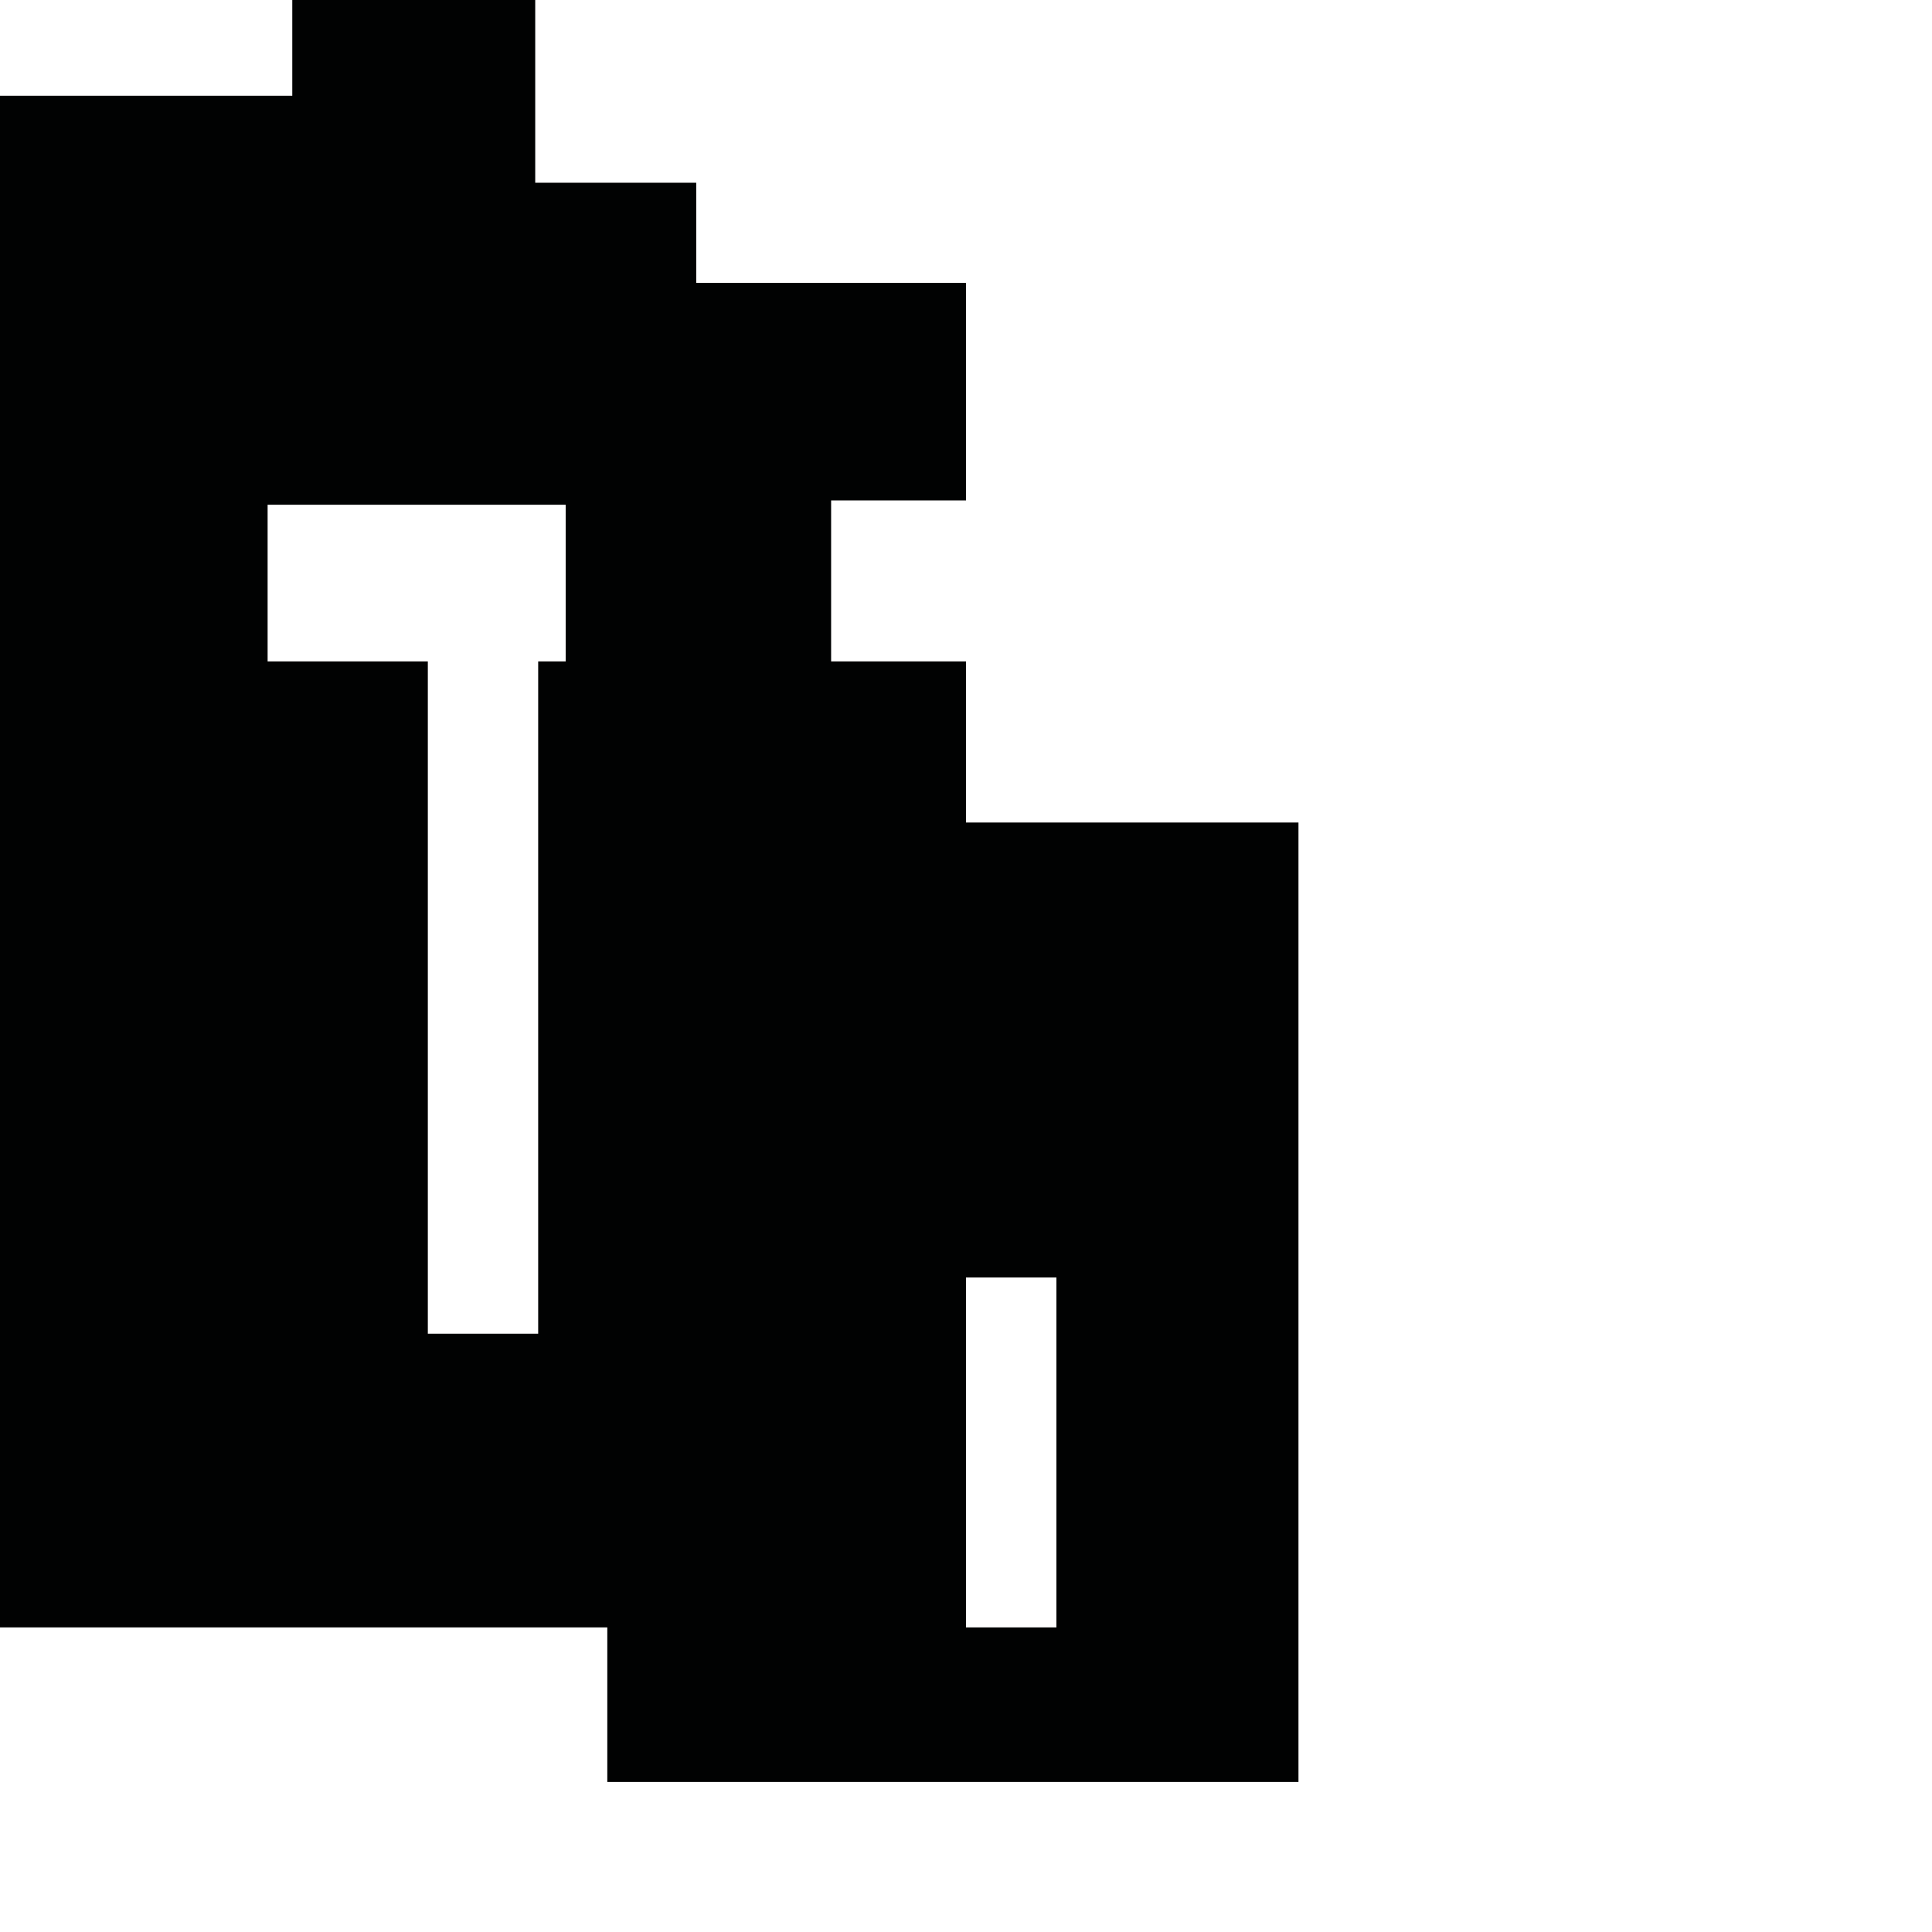<?xml version="1.0" encoding="utf-8"?>
<!-- Generator: Adobe Illustrator 16.0.0, SVG Export Plug-In . SVG Version: 6.00 Build 0)  -->
<!DOCTYPE svg PUBLIC "-//W3C//DTD SVG 1.1//EN" "http://www.w3.org/Graphics/SVG/1.1/DTD/svg11.dtd">
<svg version="1.1" id="Calque_1" xmlns="http://www.w3.org/2000/svg" xmlns:xlink="http://www.w3.org/1999/xlink" x="0px" y="0px"
	 width="1190.551px" height="1190.551px" viewBox="0 0 1190.551 1190.551" enable-background="new 0 0 1190.551 1190.551"
	 xml:space="preserve">
<path fill="#010202" d="M595.279,506.861v-99.28h-83.123v-99.213h83.124V174.293H429.031v-61.672h-99.213V0H180.112v58.991H0V407.58
	v595.279h374.234v95.247H800.15V506.861H595.279z M331.641,407.58V821.86h-68V407.58h-98.732v-96.532h183.679v96.532H331.641z
	 M650.99,1002.86h-55.712V787.21h55.712V1002.86z"/>
</svg>
